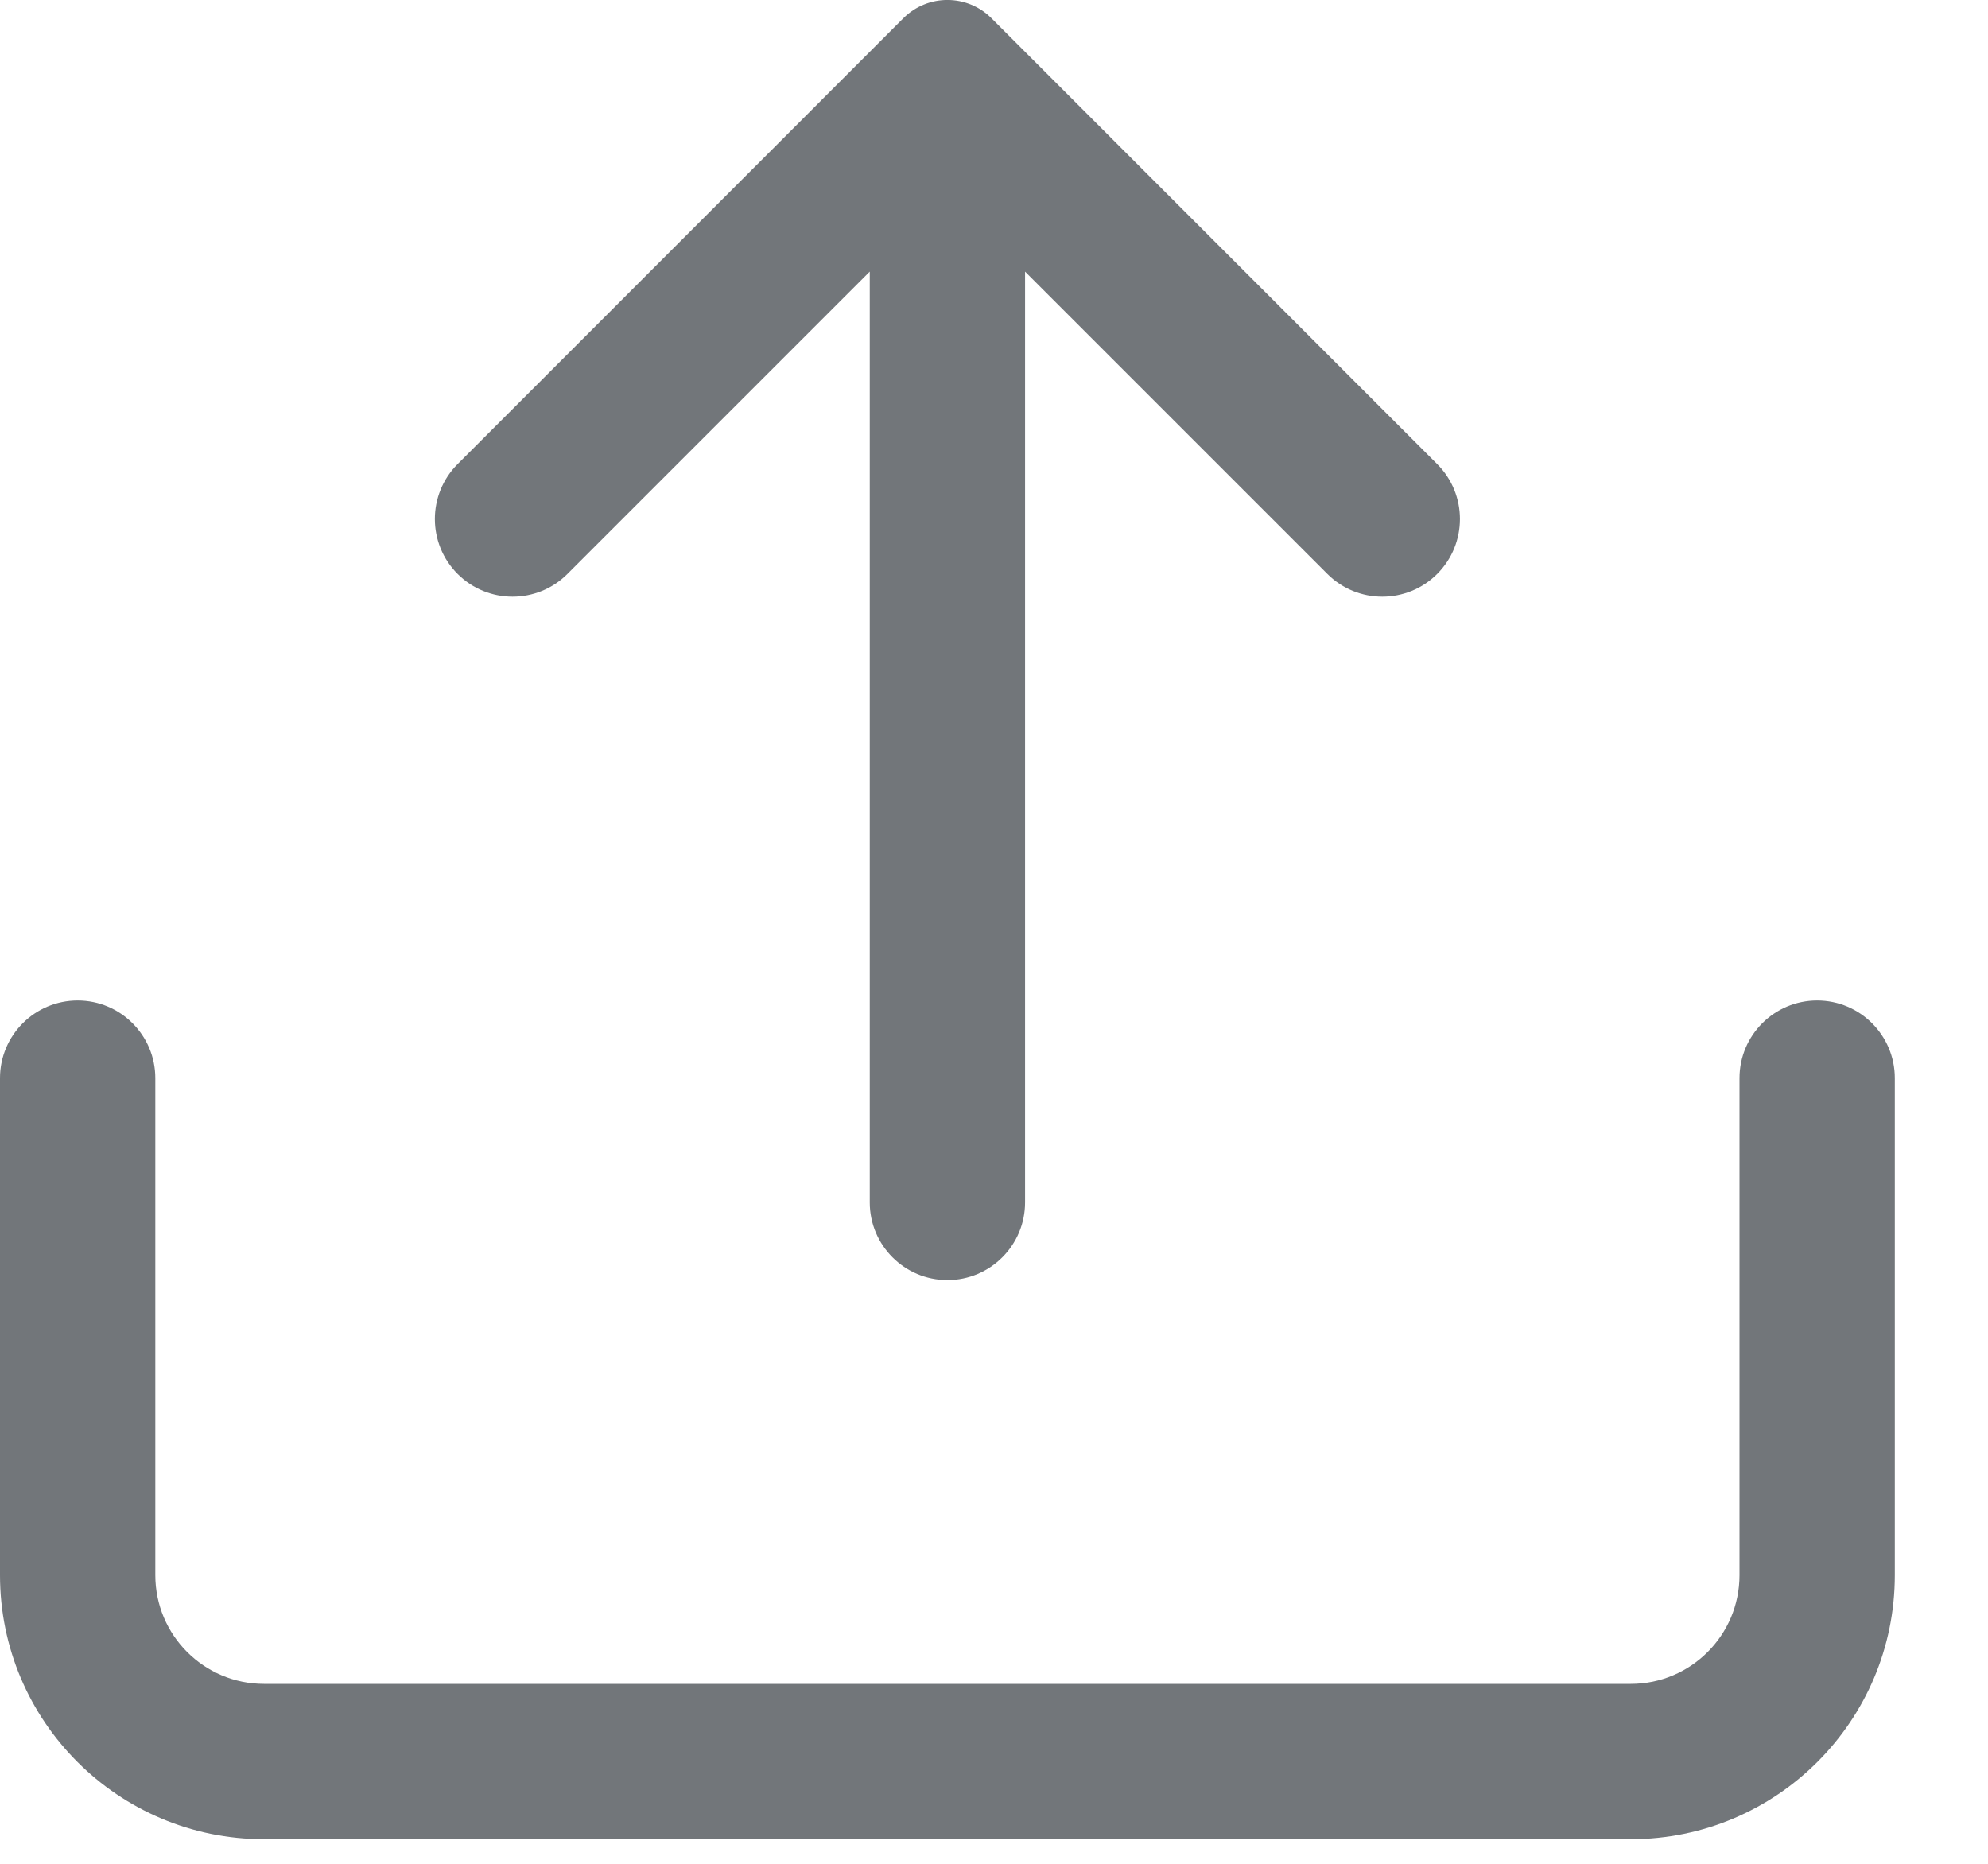 <svg width="16" height="15" viewBox="0 0 16 15" fill="none" xmlns="http://www.w3.org/2000/svg">
<path fill-rule="evenodd" clip-rule="evenodd" d="M7.271 0.146C7.467 -0.049 7.783 -0.049 7.979 0.146L11.567 3.735C11.811 3.979 11.811 4.375 11.567 4.619C11.323 4.863 10.927 4.863 10.683 4.619L8.25 2.186V9.677C8.25 10.022 7.97 10.302 7.625 10.302C7.28 10.302 7 10.022 7 9.677V2.186L4.567 4.619C4.323 4.863 3.927 4.863 3.683 4.619C3.439 4.375 3.439 3.979 3.683 3.735L7.271 0.146ZM0.625 8.052C0.97 8.052 1.25 8.332 1.25 8.677V12.677C1.25 13.16 1.642 13.552 2.125 13.552H13.125C13.608 13.552 14 13.16 14 12.677V8.677C14 8.332 14.28 8.052 14.625 8.052C14.97 8.052 15.25 8.332 15.25 8.677V12.677C15.25 13.85 14.299 14.802 13.125 14.802H2.125C0.951 14.802 0 13.85 0 12.677V8.677C0 8.332 0.28 8.052 0.625 8.052Z" fill="#72767A"/>
</svg>
